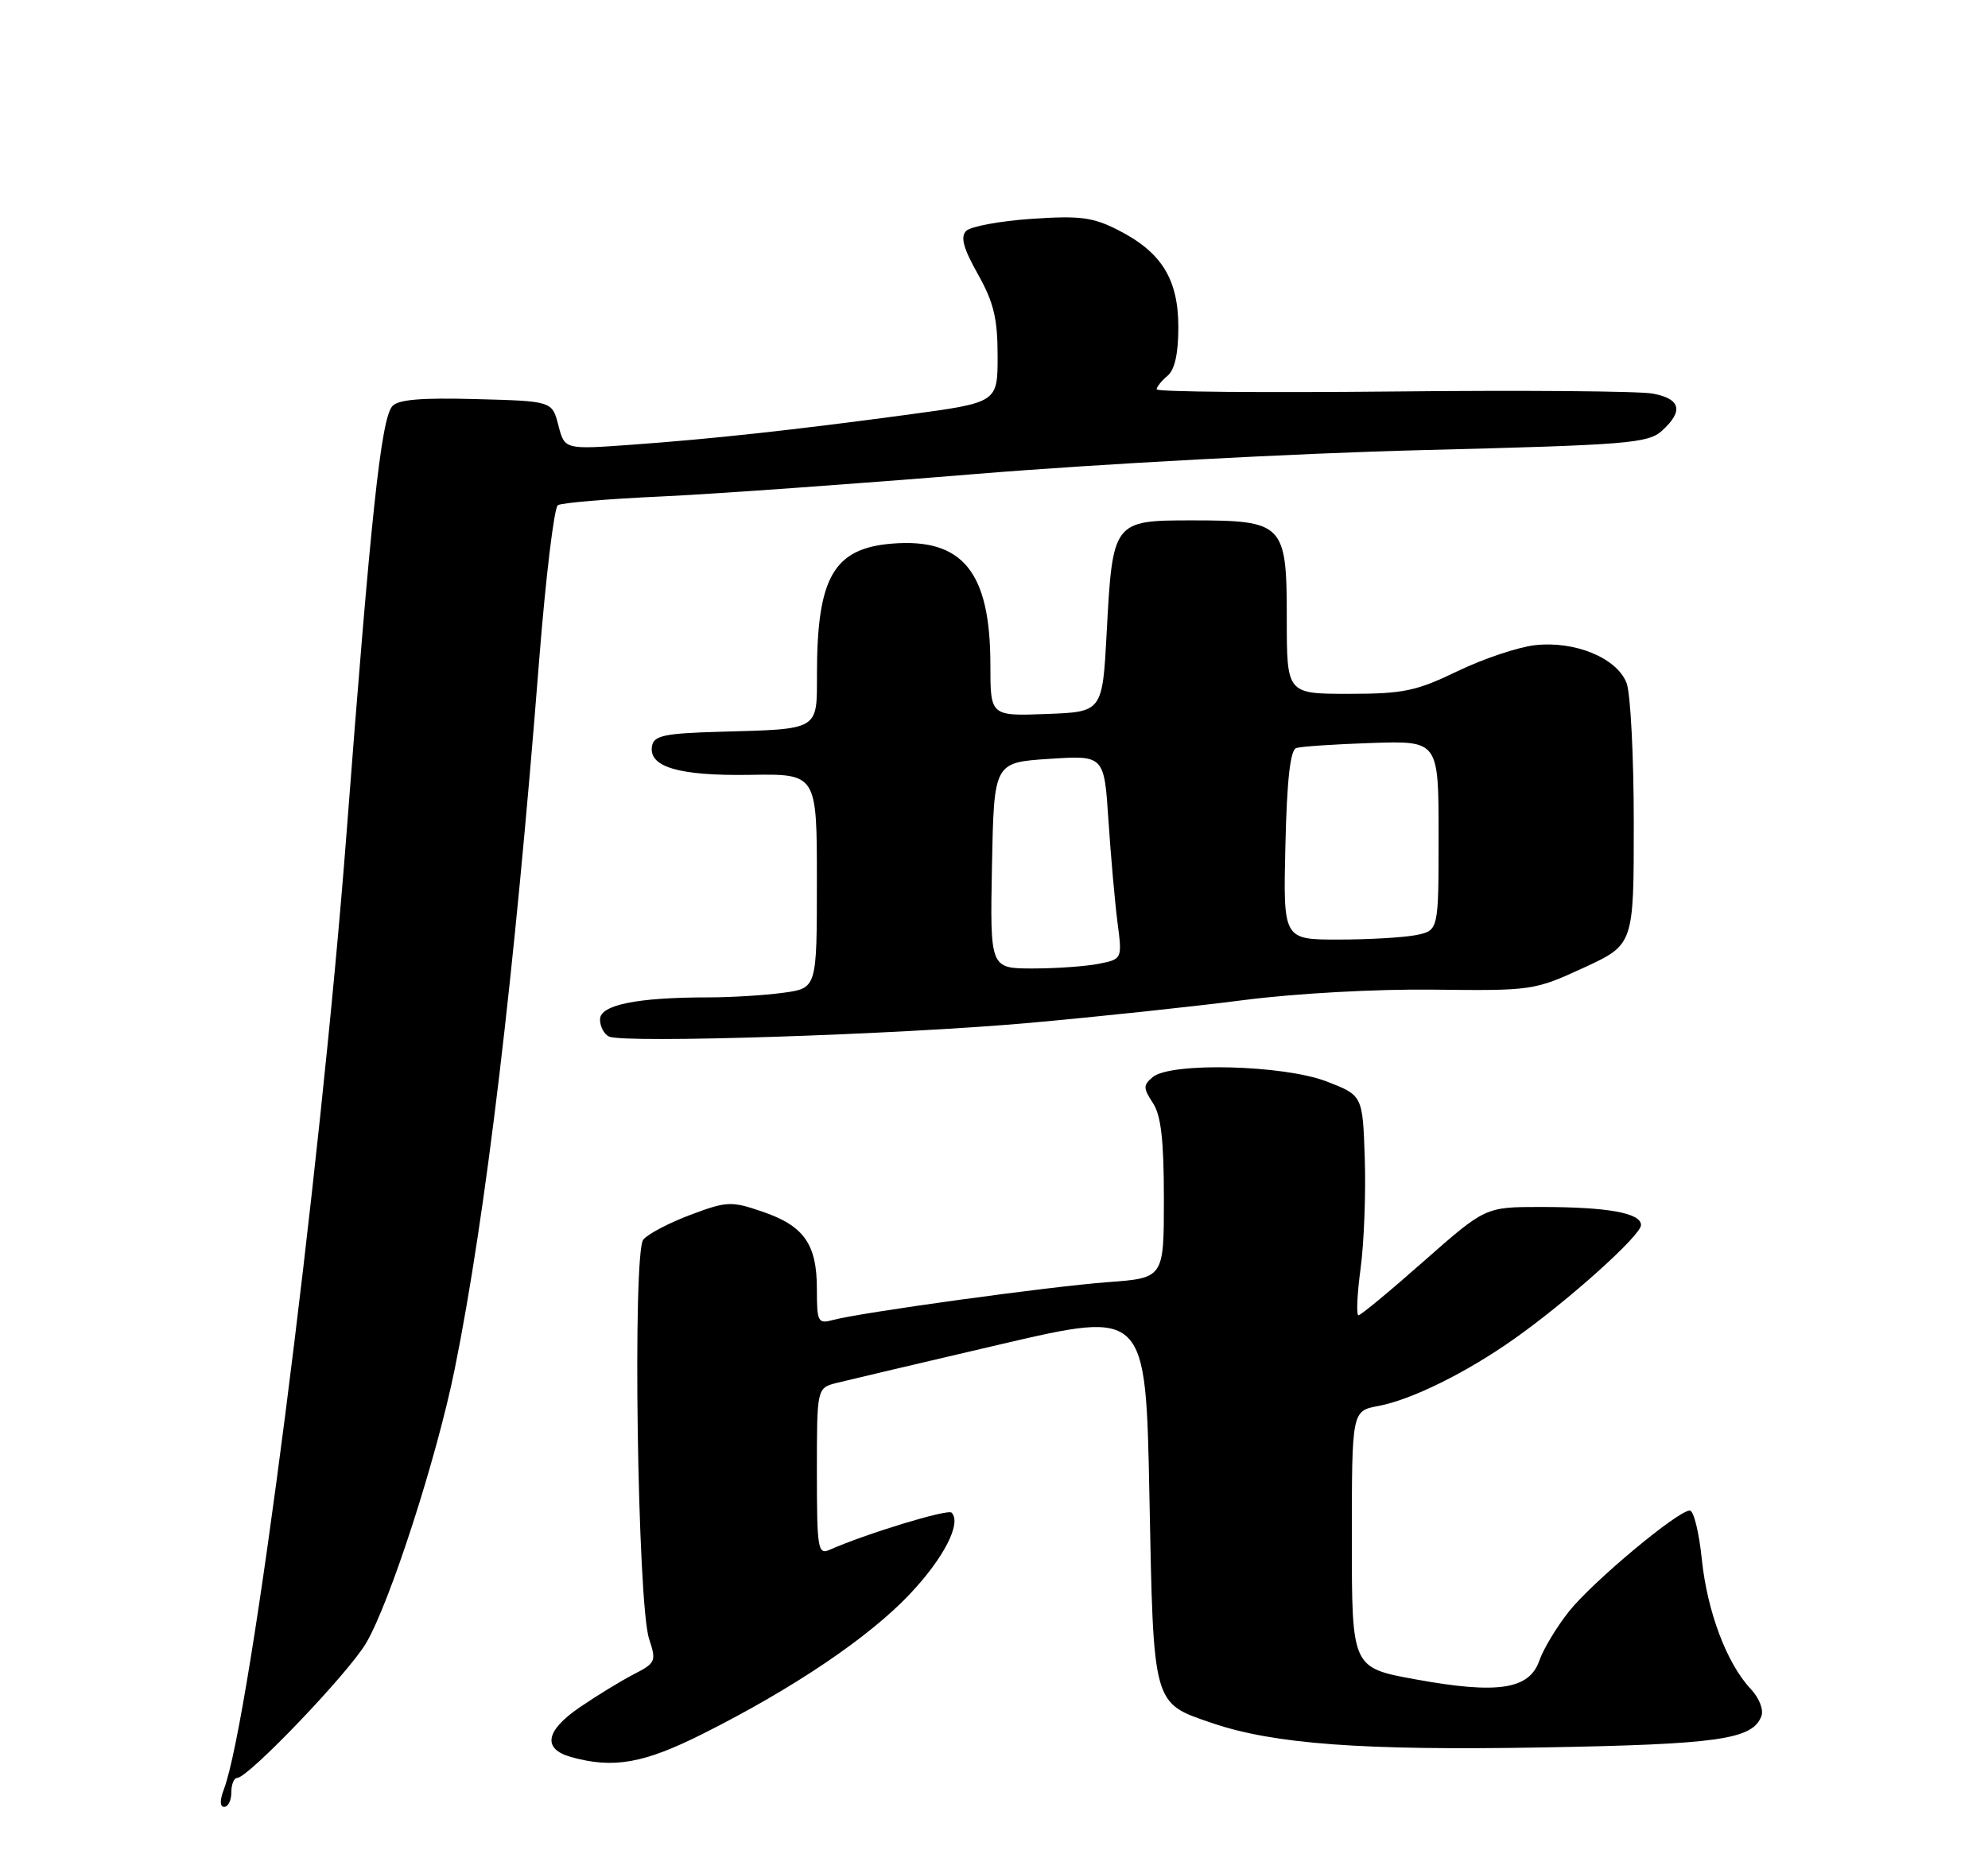<?xml version="1.0" encoding="UTF-8" standalone="no"?>
<!DOCTYPE svg PUBLIC "-//W3C//DTD SVG 1.1//EN" "http://www.w3.org/Graphics/SVG/1.1/DTD/svg11.dtd" >
<svg xmlns="http://www.w3.org/2000/svg" xmlns:xlink="http://www.w3.org/1999/xlink" version="1.1" viewBox="0 0 275 256">
 <g >
 <path fill="currentColor"
d=" M 32.00 248.00 C 32.00 246.90 32.36 246.00 32.80 246.00 C 34.33 246.00 48.22 231.48 50.65 227.33 C 53.95 221.71 60.42 201.68 62.90 189.43 C 67.19 168.24 71.17 134.85 74.57 91.50 C 75.48 79.95 76.65 70.23 77.17 69.90 C 77.70 69.57 84.06 69.03 91.31 68.70 C 98.57 68.37 118.22 66.96 135.00 65.58 C 151.78 64.20 179.52 62.71 196.65 62.28 C 225.24 61.56 227.96 61.34 229.90 59.60 C 232.91 56.87 232.50 55.18 228.64 54.46 C 226.79 54.11 210.59 53.98 192.64 54.17 C 174.69 54.35 160.00 54.22 160.00 53.87 C 160.00 53.53 160.68 52.68 161.50 52.00 C 162.50 51.17 163.00 48.93 163.00 45.28 C 163.00 38.64 160.69 34.90 154.70 31.85 C 151.18 30.05 149.42 29.82 142.68 30.28 C 138.33 30.58 134.27 31.33 133.65 31.95 C 132.83 32.77 133.25 34.34 135.27 37.93 C 137.46 41.83 138.00 44.07 138.00 49.24 C 138.00 55.69 138.00 55.69 125.75 57.35 C 109.79 59.50 98.64 60.72 87.30 61.54 C 78.11 62.20 78.11 62.20 77.24 58.85 C 76.38 55.50 76.38 55.50 65.84 55.22 C 58.19 55.01 55.01 55.29 54.25 56.22 C 52.70 58.12 51.31 71.15 47.92 115.50 C 44.30 162.79 34.67 237.86 30.96 247.60 C 30.39 249.12 30.41 250.00 31.02 250.00 C 31.56 250.00 32.00 249.10 32.00 248.00 Z  M 97.27 239.87 C 109.76 233.60 120.17 226.57 125.82 220.60 C 130.56 215.59 133.06 210.72 131.63 209.29 C 131.09 208.76 119.72 212.23 114.75 214.44 C 113.14 215.15 113.00 214.29 113.00 203.63 C 113.00 192.04 113.00 192.04 115.75 191.34 C 117.26 190.96 127.50 188.55 138.50 185.98 C 158.50 181.32 158.50 181.32 159.00 207.06 C 159.57 236.18 159.40 235.59 167.71 238.42 C 176.21 241.31 188.45 242.22 213.31 241.78 C 237.71 241.35 242.42 240.68 243.65 237.46 C 243.99 236.57 243.36 234.94 242.18 233.69 C 238.86 230.16 236.16 222.98 235.41 215.72 C 235.03 212.02 234.29 209.00 233.75 209.00 C 232.10 209.00 220.25 218.90 217.02 222.98 C 215.33 225.11 213.48 228.18 212.92 229.81 C 211.53 233.77 207.12 234.43 195.76 232.35 C 187.00 230.75 187.00 230.75 187.00 212.98 C 187.00 195.22 187.00 195.22 190.69 194.53 C 195.27 193.67 202.91 189.89 209.50 185.22 C 216.98 179.93 227.00 170.93 227.00 169.50 C 227.00 167.83 222.39 167.00 213.11 167.00 C 205.47 167.00 205.47 167.00 196.98 174.48 C 192.32 178.60 188.24 181.98 187.92 181.98 C 187.60 181.99 187.73 179.08 188.21 175.52 C 188.69 171.95 188.95 165.10 188.79 160.30 C 188.50 151.56 188.50 151.56 183.50 149.63 C 177.56 147.34 161.97 146.95 159.47 149.02 C 158.12 150.15 158.12 150.53 159.48 152.61 C 160.61 154.33 161.00 157.76 161.00 165.88 C 161.00 176.83 161.00 176.83 153.25 177.40 C 145.20 178.00 119.18 181.58 115.25 182.63 C 113.14 183.20 113.00 182.93 113.00 178.34 C 113.00 172.14 111.21 169.60 105.45 167.64 C 101.15 166.17 100.54 166.20 95.53 168.08 C 92.59 169.18 89.65 170.72 88.99 171.51 C 87.48 173.33 88.18 221.89 89.79 226.76 C 90.81 229.85 90.70 230.10 87.68 231.65 C 85.93 232.55 82.56 234.61 80.19 236.23 C 75.44 239.48 75.00 241.99 79.01 243.11 C 84.87 244.74 89.05 244.00 97.27 239.87 Z  M 142.50 141.52 C 151.85 140.68 165.12 139.27 172.00 138.38 C 179.17 137.45 190.39 136.83 198.32 136.93 C 211.91 137.09 212.25 137.04 219.07 133.90 C 226.00 130.70 226.00 130.70 226.00 113.92 C 226.00 104.68 225.55 95.95 225.01 94.52 C 223.69 91.05 217.87 88.64 212.33 89.27 C 210.00 89.53 205.18 91.15 201.61 92.87 C 195.90 95.63 194.11 96.00 186.56 96.00 C 178.00 96.00 178.00 96.00 178.00 85.56 C 178.00 72.42 177.60 72.00 164.81 72.00 C 154.00 72.00 153.90 72.13 153.09 87.49 C 152.50 98.50 152.50 98.50 144.75 98.79 C 137.00 99.08 137.00 99.08 137.00 92.01 C 137.00 79.11 133.17 74.41 123.34 75.22 C 115.32 75.89 113.02 79.90 113.01 93.23 C 113.00 101.14 113.47 100.86 99.51 101.25 C 92.00 101.46 90.47 101.78 90.20 103.18 C 89.64 106.11 93.87 107.37 103.75 107.21 C 113.00 107.06 113.00 107.06 113.00 121.90 C 113.00 136.73 113.00 136.73 108.36 137.36 C 105.81 137.71 101.15 138.00 98.00 138.00 C 88.10 138.00 83.00 139.04 83.00 141.05 C 83.00 142.03 83.56 143.10 84.25 143.42 C 86.33 144.39 124.35 143.15 142.50 141.52 Z  M 137.22 119.75 C 137.50 105.50 137.50 105.50 145.12 105.00 C 152.74 104.50 152.74 104.50 153.33 113.50 C 153.66 118.45 154.22 124.80 154.58 127.60 C 155.24 132.70 155.24 132.70 152.00 133.35 C 150.21 133.71 146.09 134.00 142.85 134.00 C 136.95 134.00 136.95 134.00 137.22 119.75 Z  M 177.81 116.95 C 178.02 107.96 178.48 103.77 179.31 103.50 C 179.96 103.28 184.66 102.97 189.75 102.80 C 199.00 102.50 199.00 102.50 199.00 115.62 C 199.00 128.75 199.00 128.75 195.88 129.38 C 194.16 129.72 189.32 130.00 185.12 130.00 C 177.50 130.00 177.50 130.00 177.81 116.95 Z "/>
</g>
</svg>